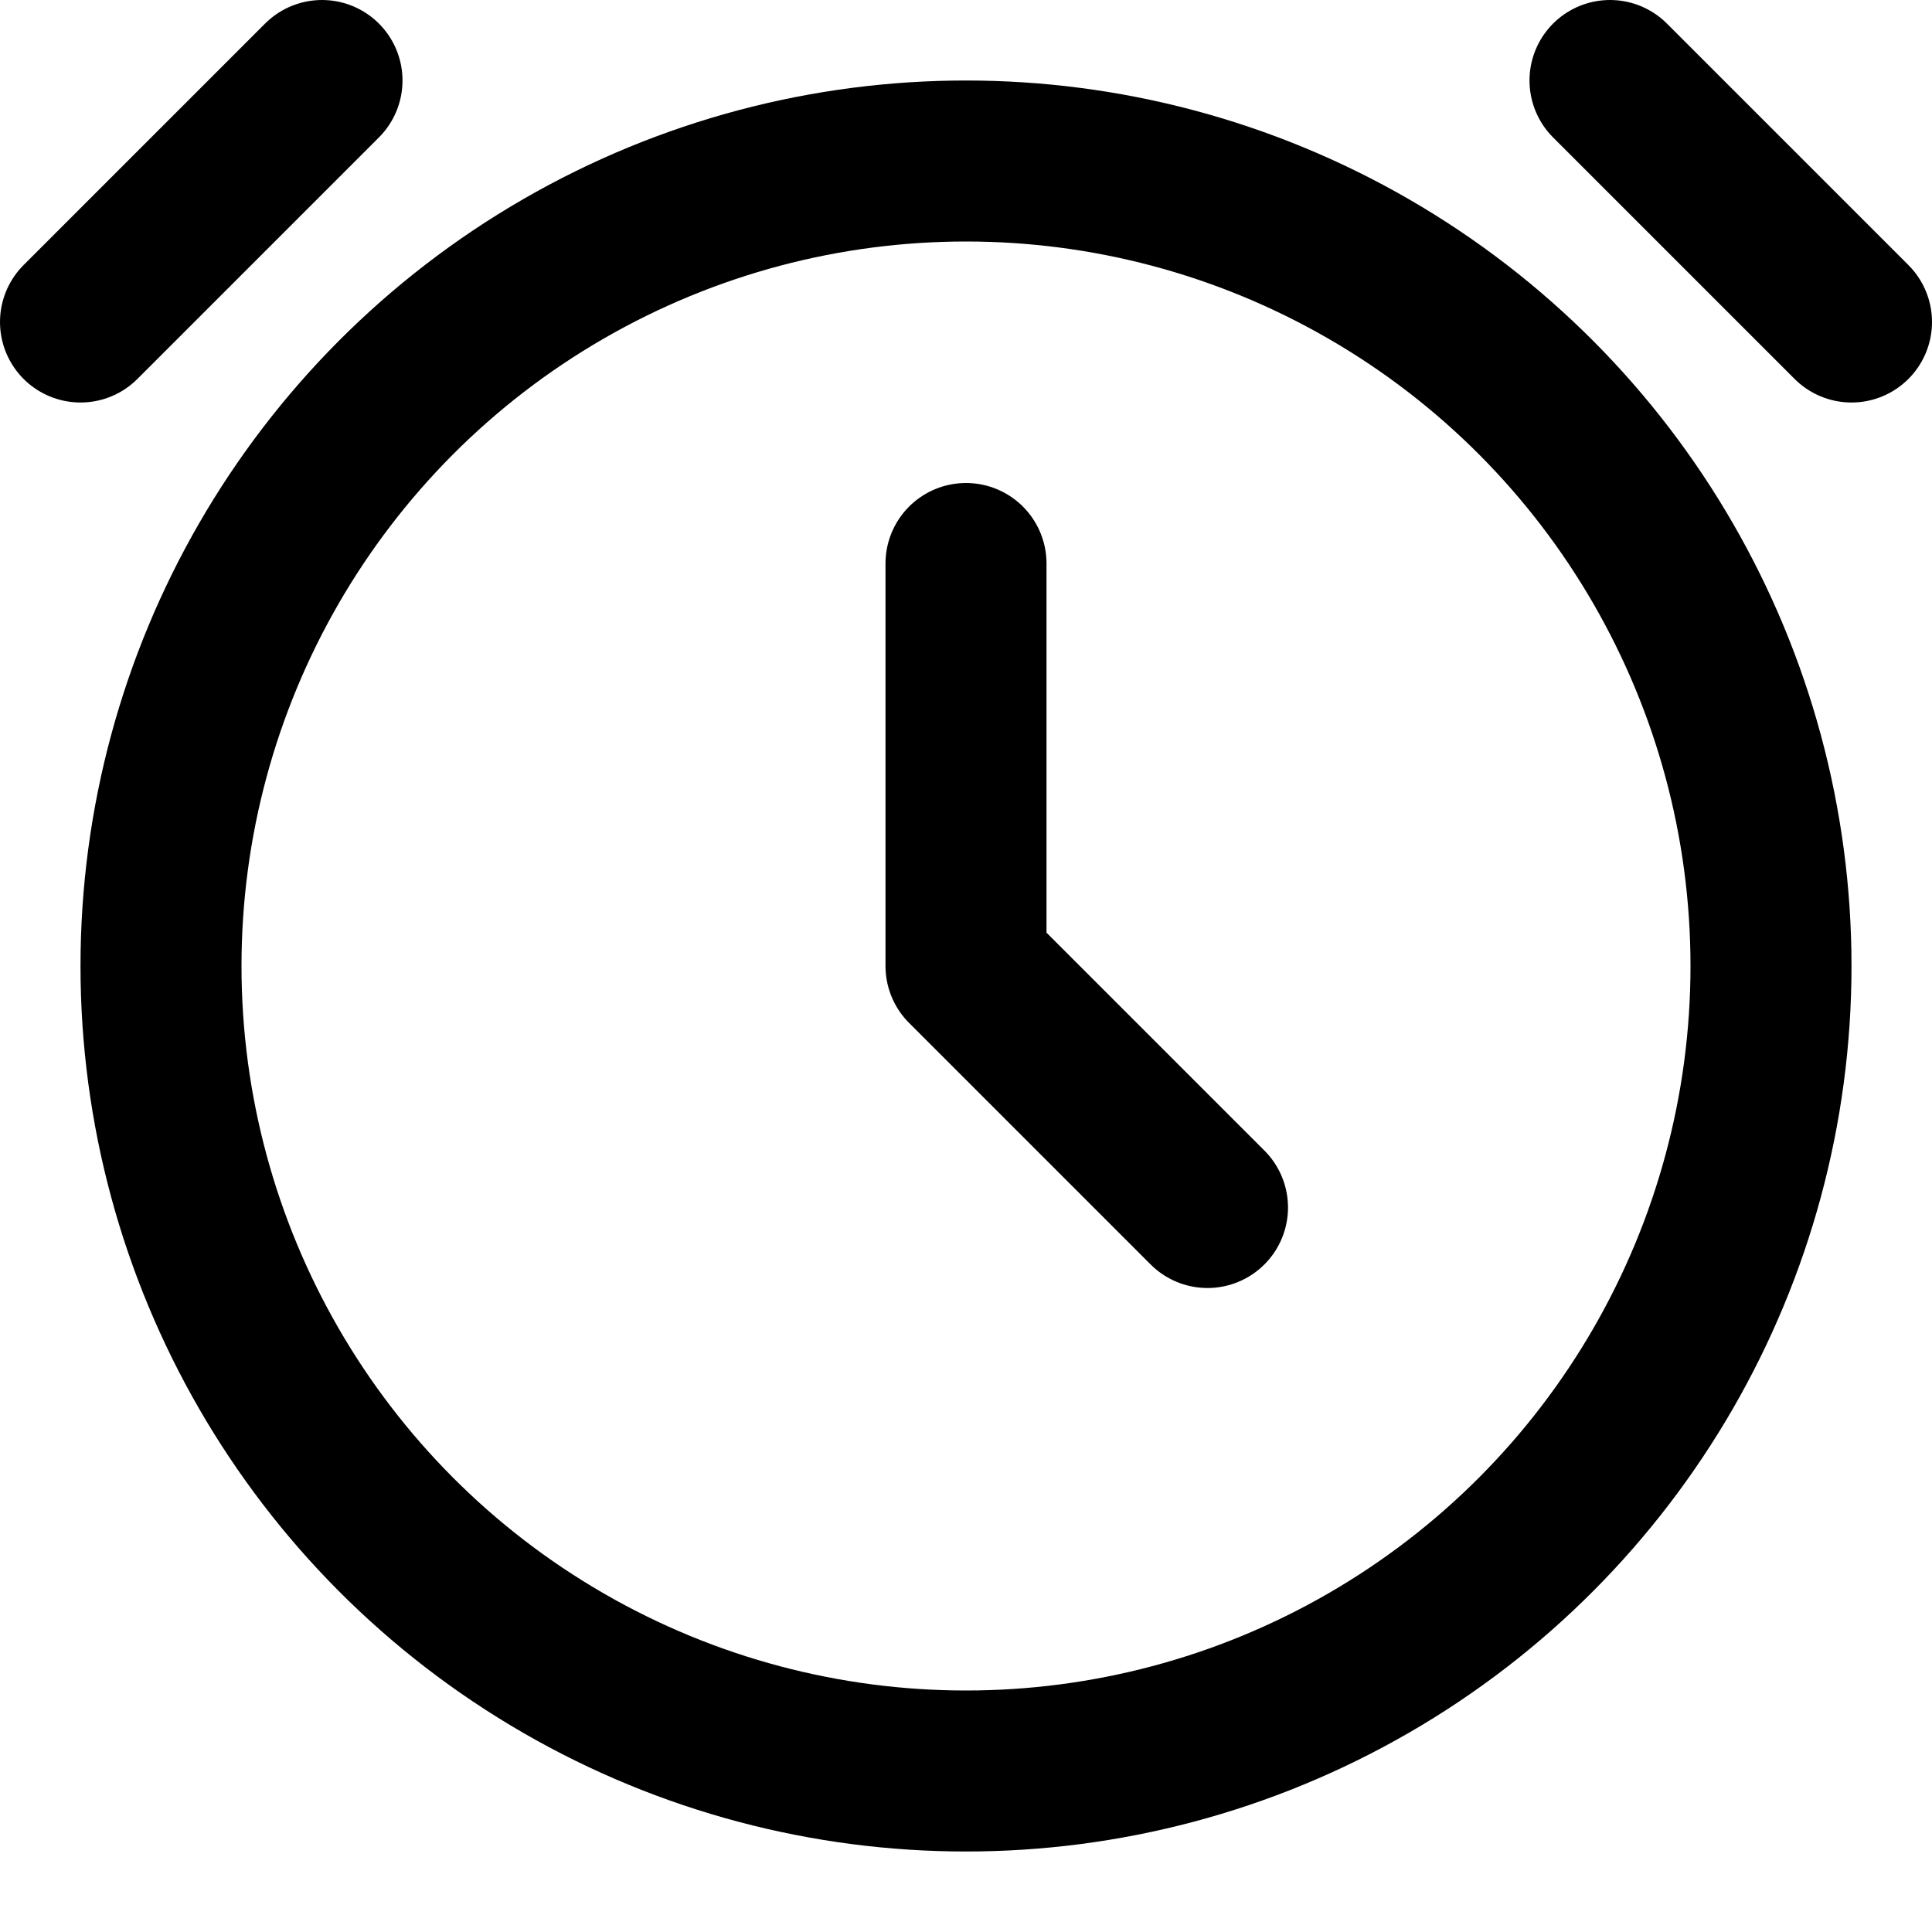 <svg class="i i-alarm-clock" viewBox="0 0 24 24" xmlns="http://www.w3.org/2000/svg" fill="none" stroke="currentColor" stroke-width="2" stroke-linecap="round" stroke-linejoin="round">
  <circle cx="12" cy="12" r="10"/>
  <path d="M12 7v5l3 3M1 4l3-3m16 0 3 3"/>
</svg>